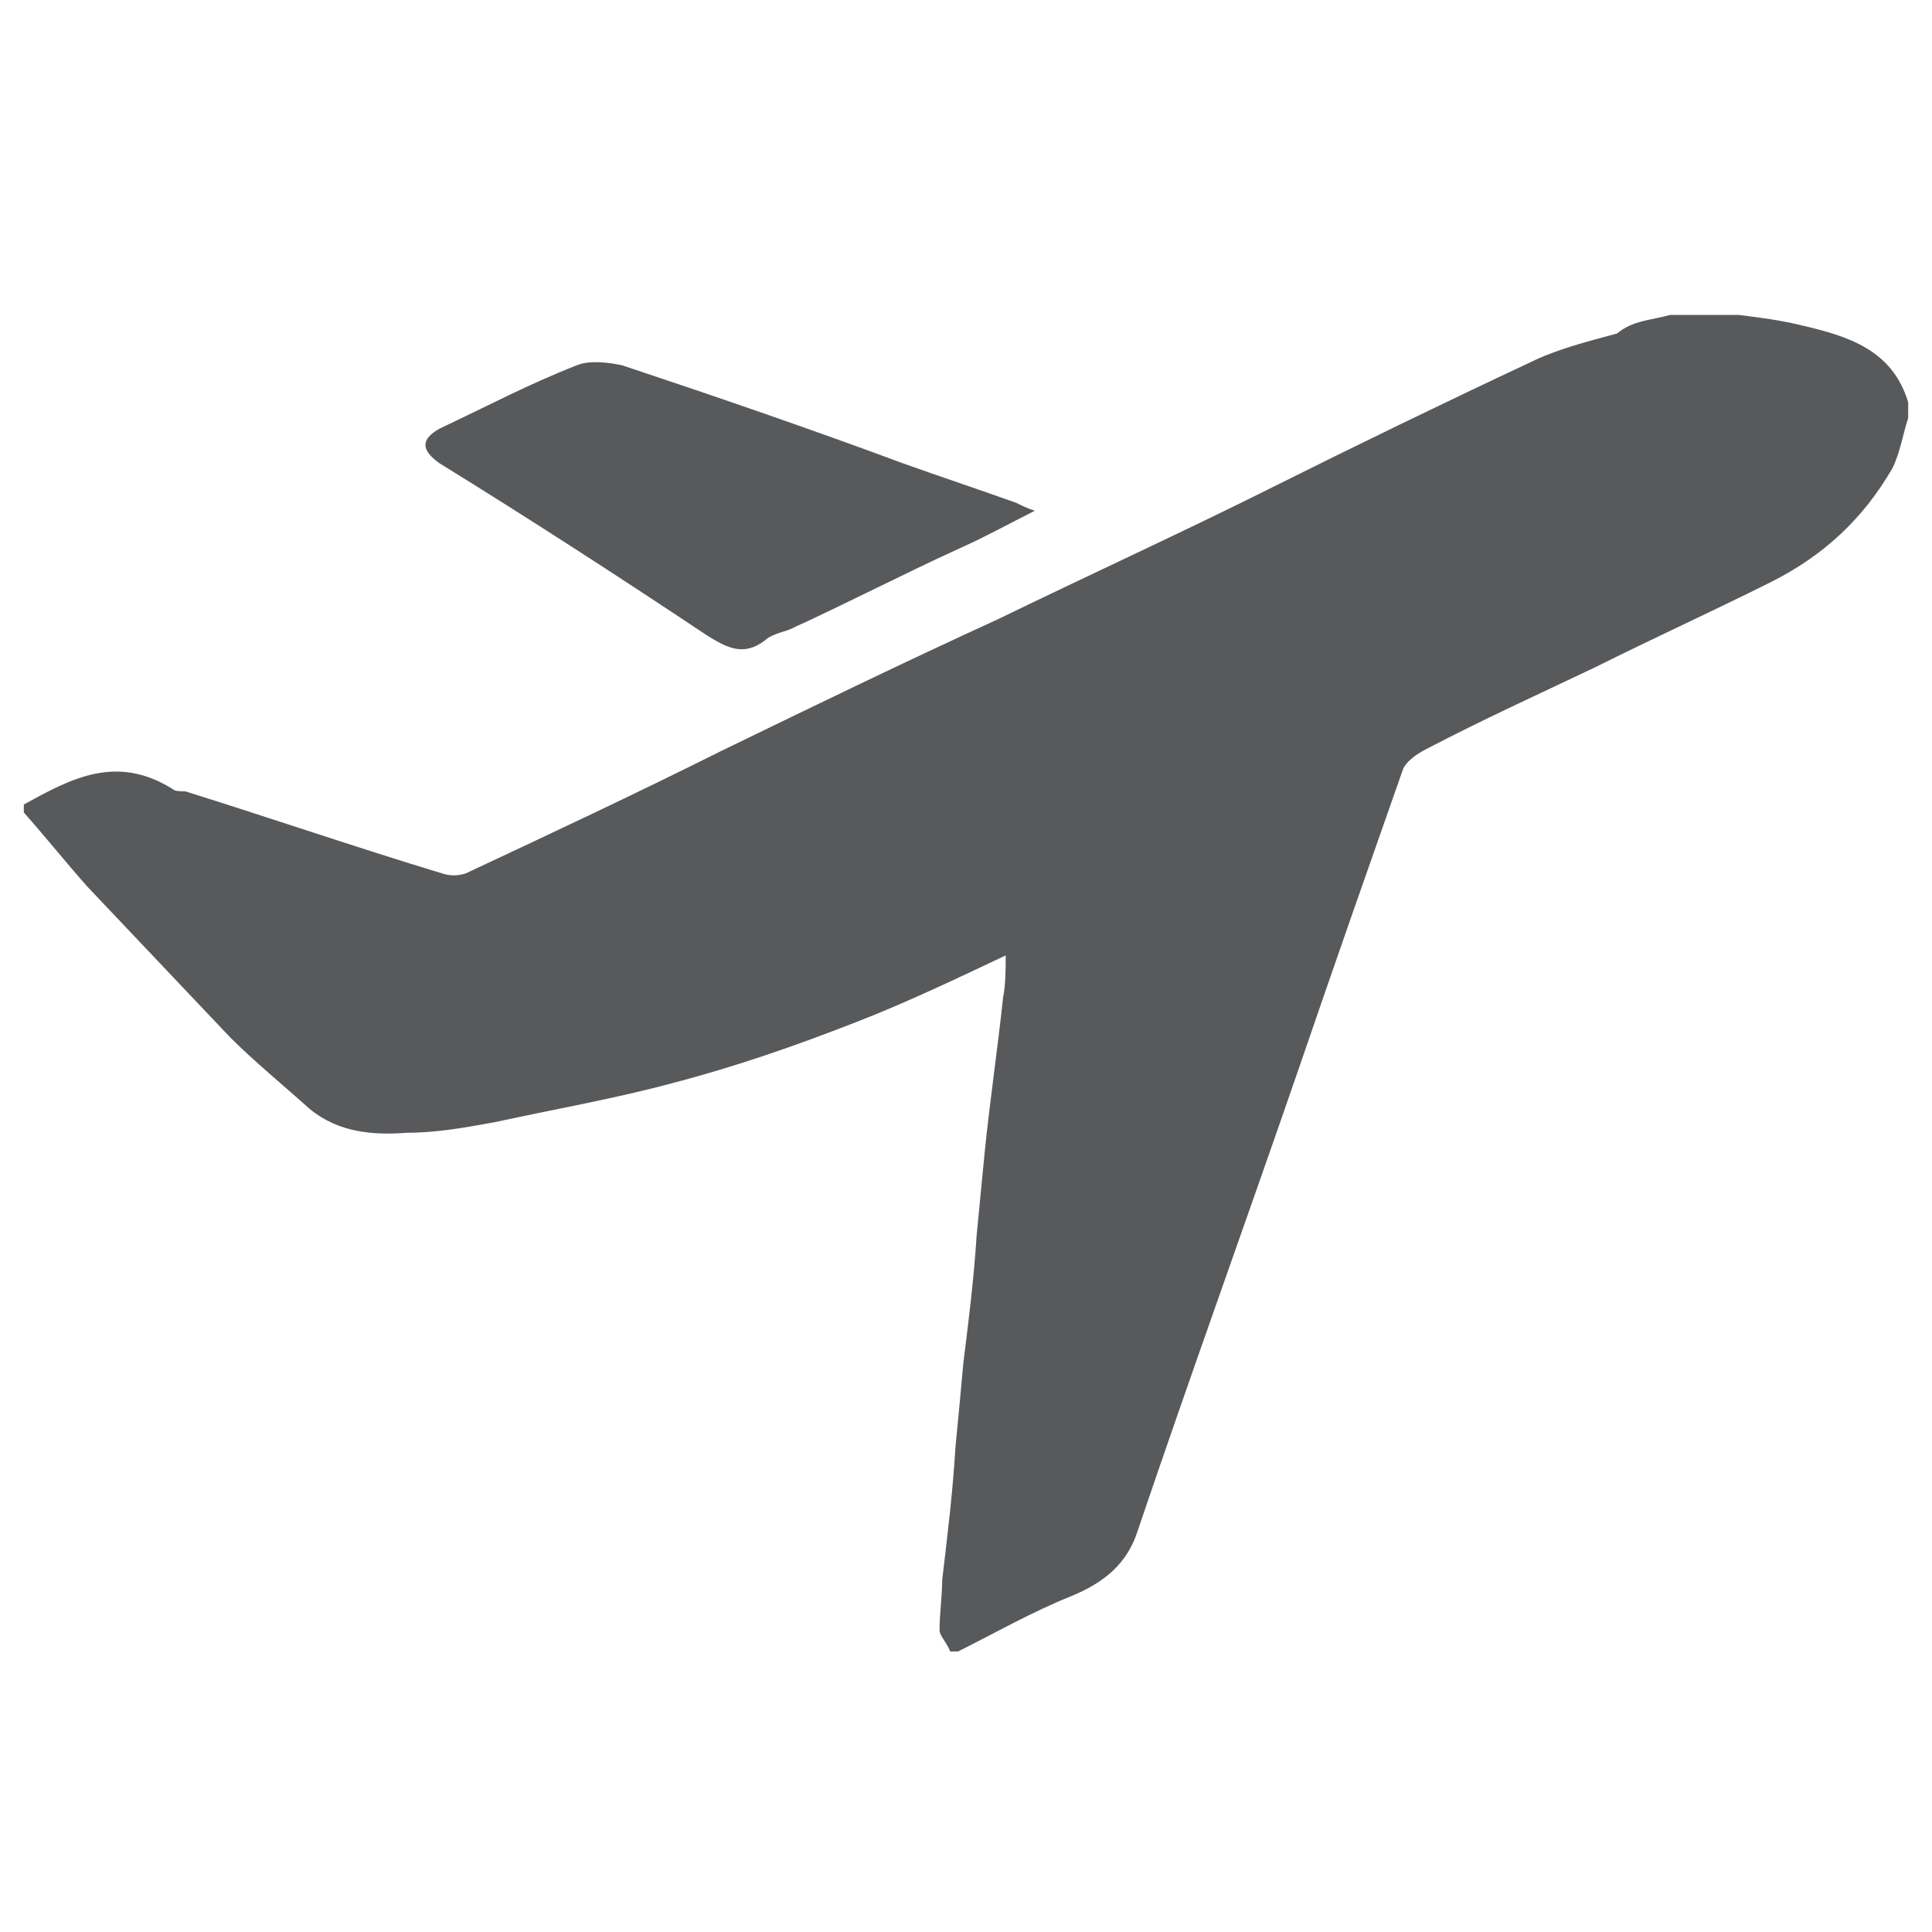 <svg version="1.1" id="Layer_1" xmlns="http://www.w3.org/2000/svg" xmlns:xlink="http://www.w3.org/1999/xlink" x="0px" y="0px"
	 viewBox="0 0 73 73" style="enable-background:new 0 0 73 73;" xml:space="preserve">
<style type="text/css">
	.st0{fill:#58595B;}
</style>
<g id="GUJSOa.tif_1_">
	<g>
		<path class="st0" d="M63.1,11.9c0.9,0,1.8,0,2.6,0c0.8,0.1,1.6,0.2,2.4,0.4c1.7,0.4,3.4,0.9,4,2.9c0,0.2,0,0.4,0,0.6
			c-0.2,0.6-0.3,1.3-0.6,1.9c-1.1,1.9-2.6,3.3-4.6,4.3c-2.2,1.1-4.4,2.1-6.6,3.2c-2.1,1-4.3,2-6.4,3.1c-0.4,0.2-0.8,0.5-0.9,0.8
			c-1.3,3.7-2.6,7.4-3.9,11.2c-2,5.8-4.1,11.6-6.1,17.5c-0.4,1.3-1.3,2-2.5,2.5c-1.5,0.6-2.9,1.4-4.3,2.1c-0.1,0-0.2,0-0.3,0
			c-0.1-0.3-0.4-0.6-0.4-0.8c0-0.6,0.1-1.3,0.1-1.9c0.2-1.7,0.4-3.3,0.5-5c0.1-1,0.2-2.1,0.3-3.2c0.2-1.6,0.4-3.2,0.5-4.8
			c0.1-1,0.2-2.1,0.3-3.1c0.2-2,0.5-4,0.7-5.9c0.1-0.5,0.1-1.1,0.1-1.6c-1.9,0.9-3.8,1.8-5.6,2.5c-2.3,0.9-4.6,1.7-6.9,2.3
			c-2.2,0.6-4.5,1-6.8,1.5c-1.1,0.2-2.2,0.4-3.3,0.4c-1.3,0.1-2.6,0-3.7-0.9c-1-0.9-2.1-1.8-3-2.7c-1.8-1.9-3.6-3.8-5.4-5.7
			c-0.8-0.9-1.6-1.9-2.4-2.8c0-0.1,0-0.2,0-0.3c1.8-1,3.5-1.9,5.6-0.6c0.1,0.1,0.3,0.1,0.5,0.1c3.2,1,6.4,2.1,9.7,3.1
			c0.3,0.1,0.6,0.1,0.9,0c3.2-1.5,6.4-3,9.6-4.6c3.5-1.7,7-3.4,10.5-5c3.5-1.7,7-3.3,10.4-5c3.2-1.6,6.5-3.2,9.7-4.7
			c1-0.5,2.2-0.8,3.3-1.1C61.7,12.1,62.4,12.1,63.1,11.9z"/>
		<path class="st0" d="M39.1,19.3c-1,0.5-1.9,1-2.8,1.4c-2.2,1-4.3,2.1-6.5,3.1c-0.3,0.1-0.7,0.2-0.9,0.4c-0.8,0.6-1.4,0.3-2.2-0.2
			c-3.3-2.2-6.7-4.4-10.1-6.5c-0.7-0.5-0.7-0.9,0-1.3c1.7-0.8,3.4-1.7,5.2-2.4c0.5-0.2,1.2-0.1,1.7,0c3.6,1.2,7.1,2.4,10.6,3.7
			c1.4,0.5,2.9,1,4.3,1.5C38.6,19.1,38.8,19.2,39.1,19.3z"/>
	</g>
</g>
</svg>
